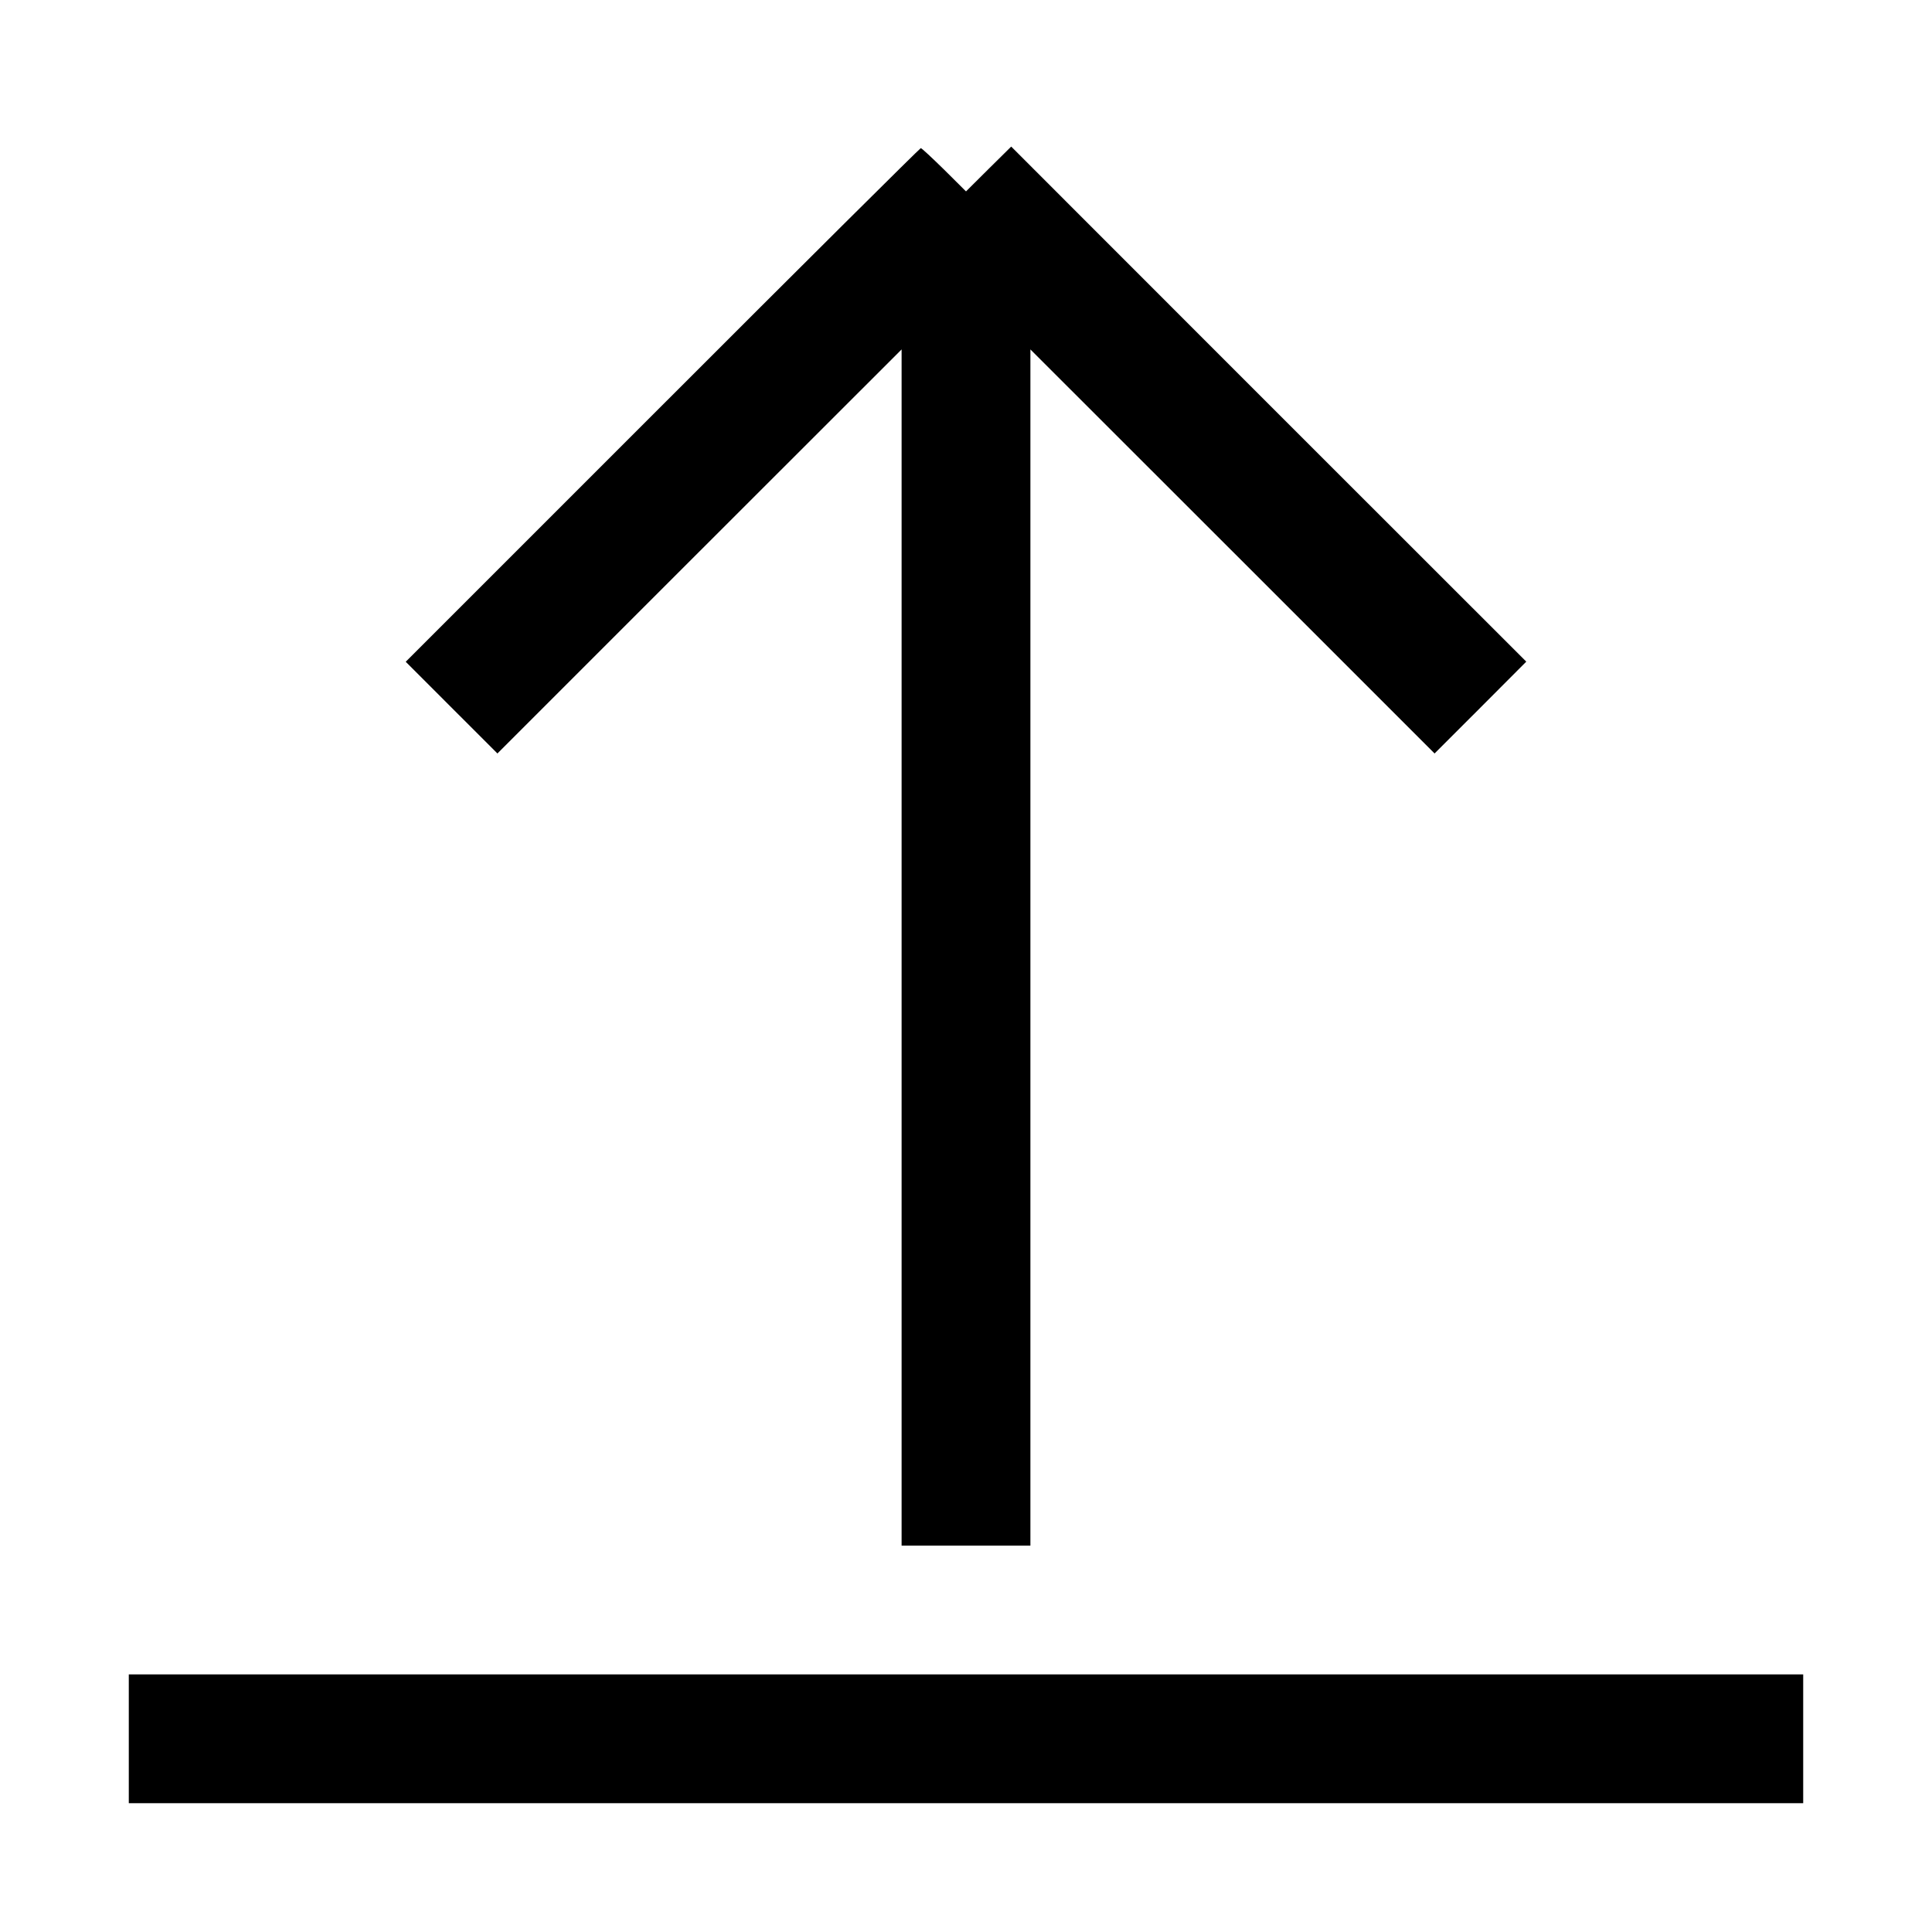 <svg fill="none" viewBox="0 0 15 15" xmlns="http://www.w3.org/2000/svg"><path d="M5.144 3.144 L 3.150 5.138 3.506 5.494 L 3.862 5.850 5.431 4.281 L 7.000 2.713 7.000 7.356 L 7.000 12.000 7.500 12.000 L 8.000 12.000 8.000 7.356 L 8.000 2.713 9.569 4.281 L 11.138 5.850 11.494 5.494 L 11.850 5.137 9.850 3.138 L 7.851 1.138 7.675 1.312 L 7.500 1.486 7.331 1.318 C 7.237 1.226,7.156 1.150,7.149 1.150 C 7.143 1.150,6.240 2.047,5.144 3.144 M1.000 13.500 L 1.000 14.000 7.500 14.000 L 14.000 14.000 14.000 13.500 L 14.000 13.000 7.500 13.000 L 1.000 13.000 1.000 13.500 " stroke="none" fill-rule="evenodd" fill="black"></path></svg>